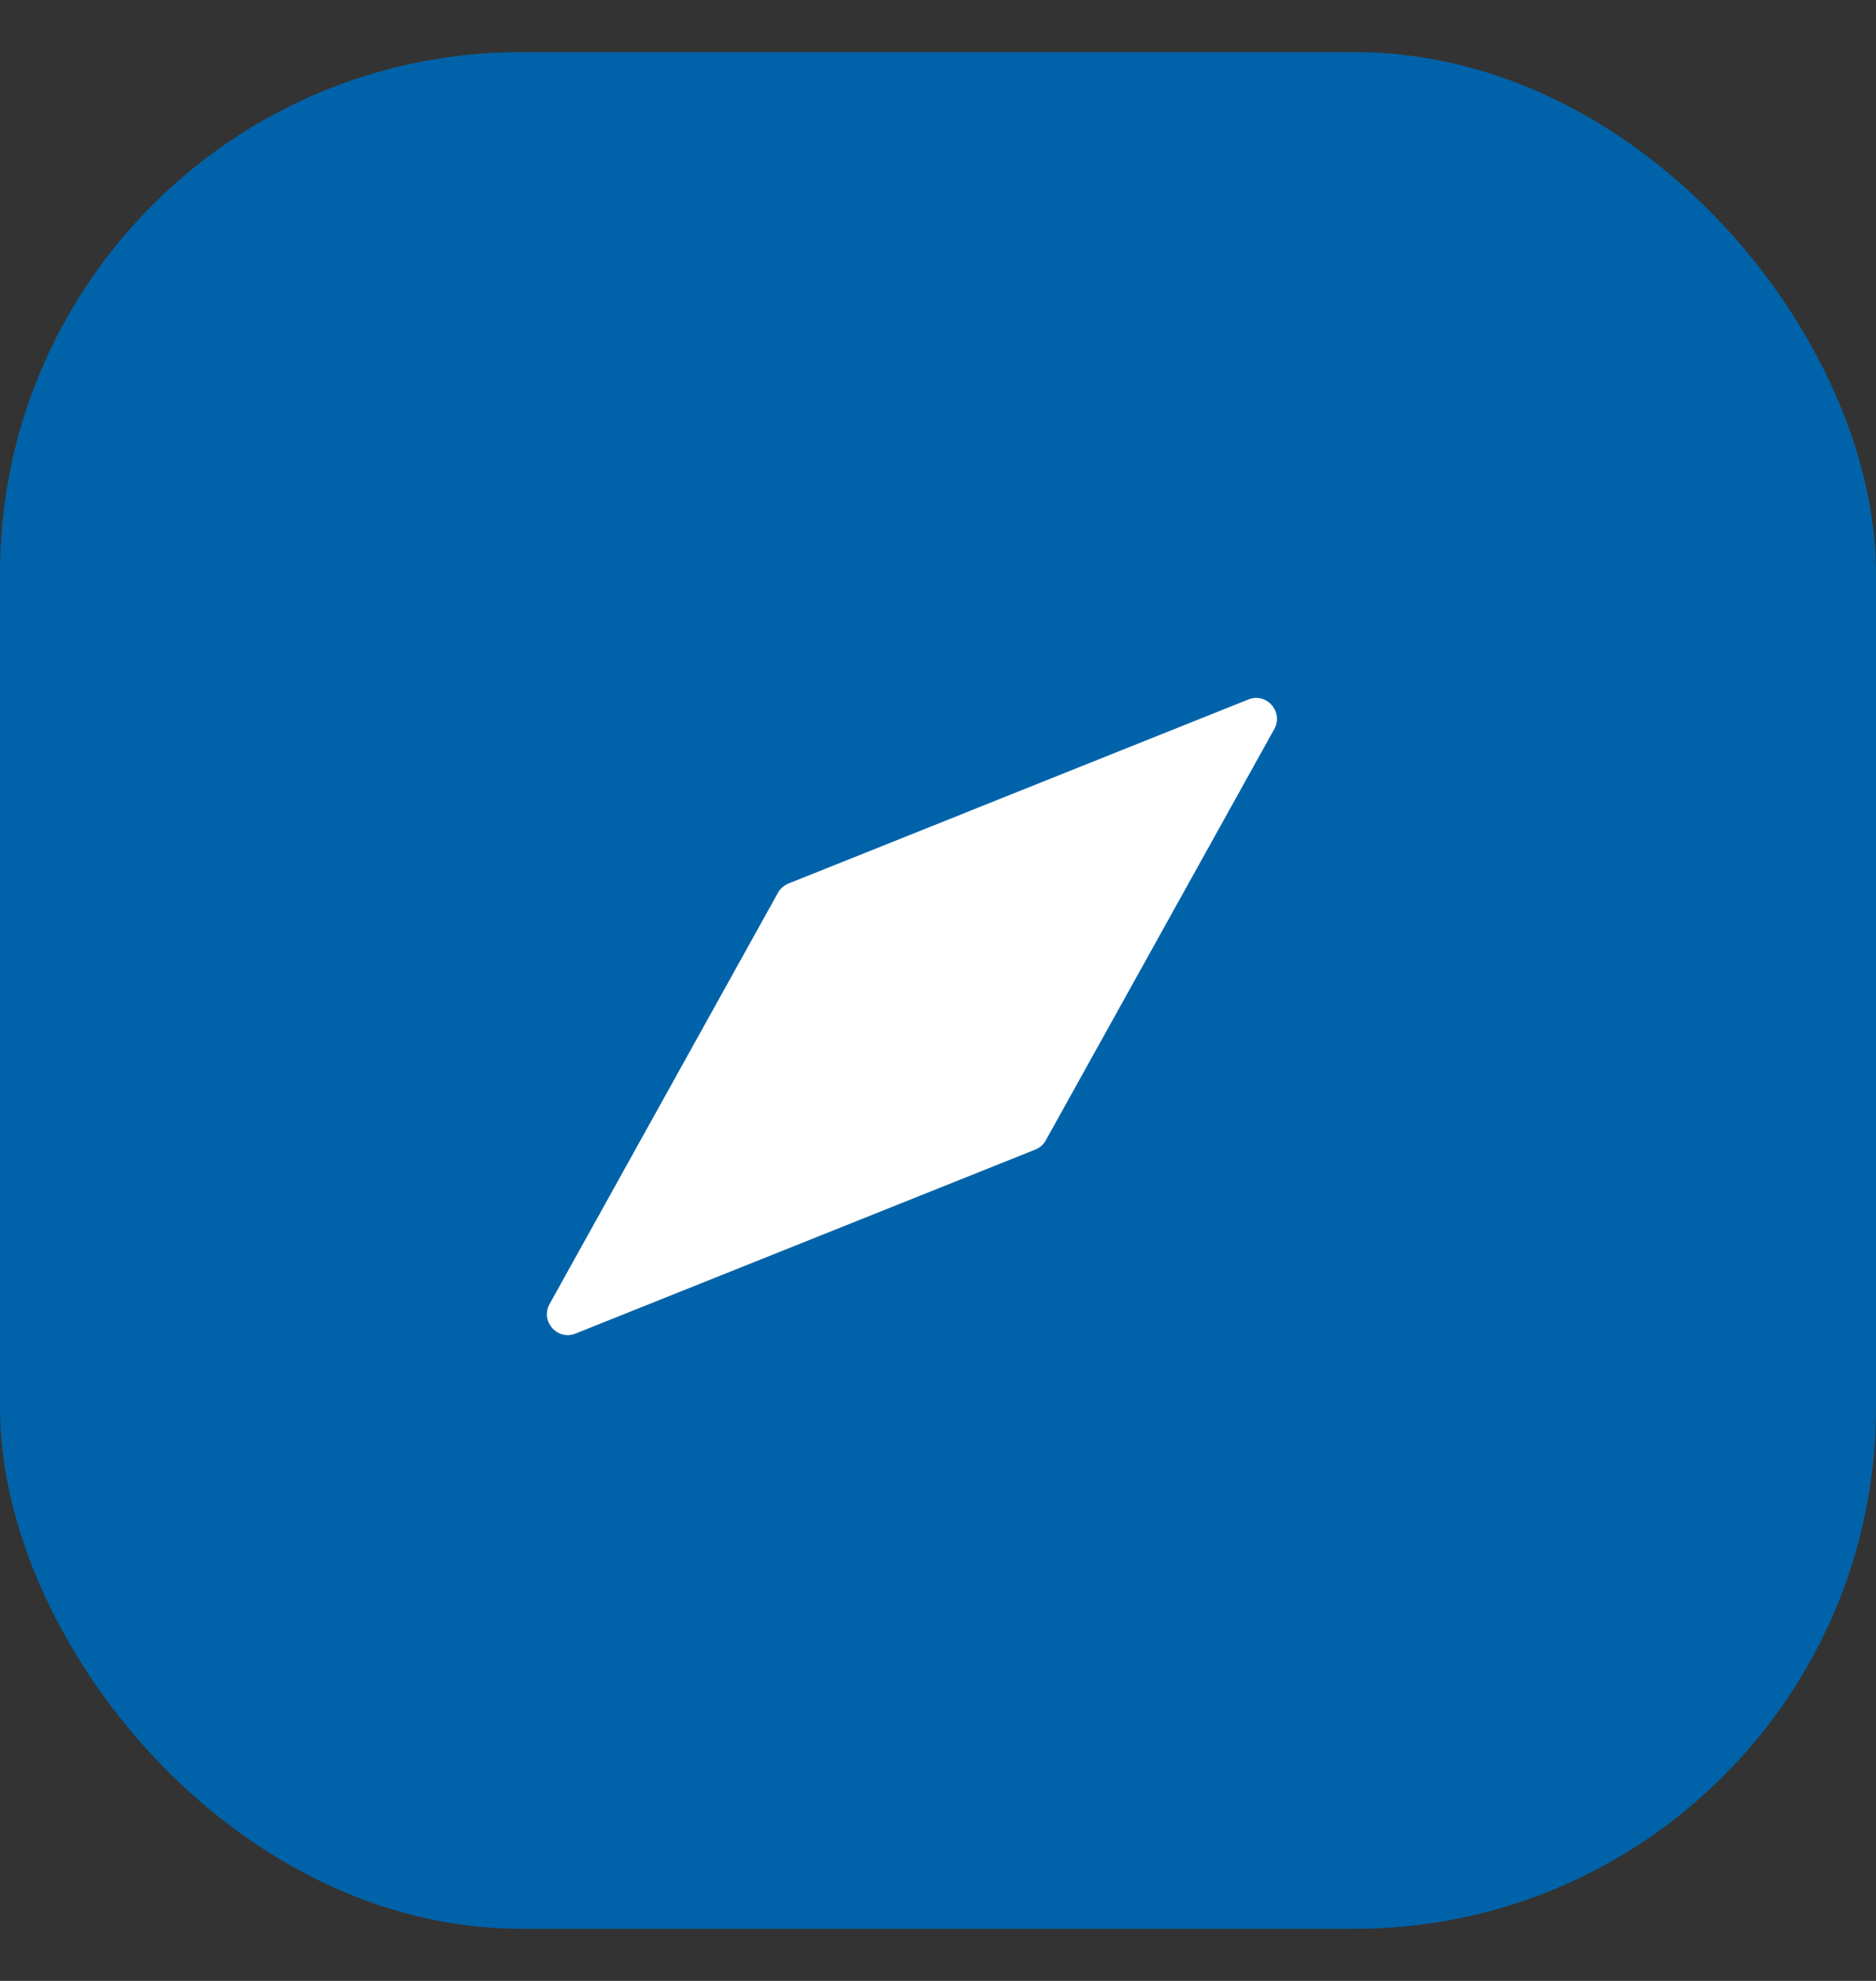 <svg width="18" height="19" viewBox="0 0 18 19" fill="none" xmlns="http://www.w3.org/2000/svg">
<rect x="0" y="0" width="18" height="19" fill="#333333" stroke="none"/>
<rect y="0.5" width="18" height="18" rx="5" fill="#0063A9"/>
<path d="M11.978 6.709L7.566 8.474C7.523 8.491 7.488 8.522 7.465 8.562L5.273 12.508C5.182 12.673 5.348 12.861 5.522 12.791L9.934 11.026C9.977 11.009 10.012 10.978 10.034 10.938L12.227 6.992C12.318 6.827 12.152 6.639 11.978 6.709Z" fill="white"/>
</svg>
